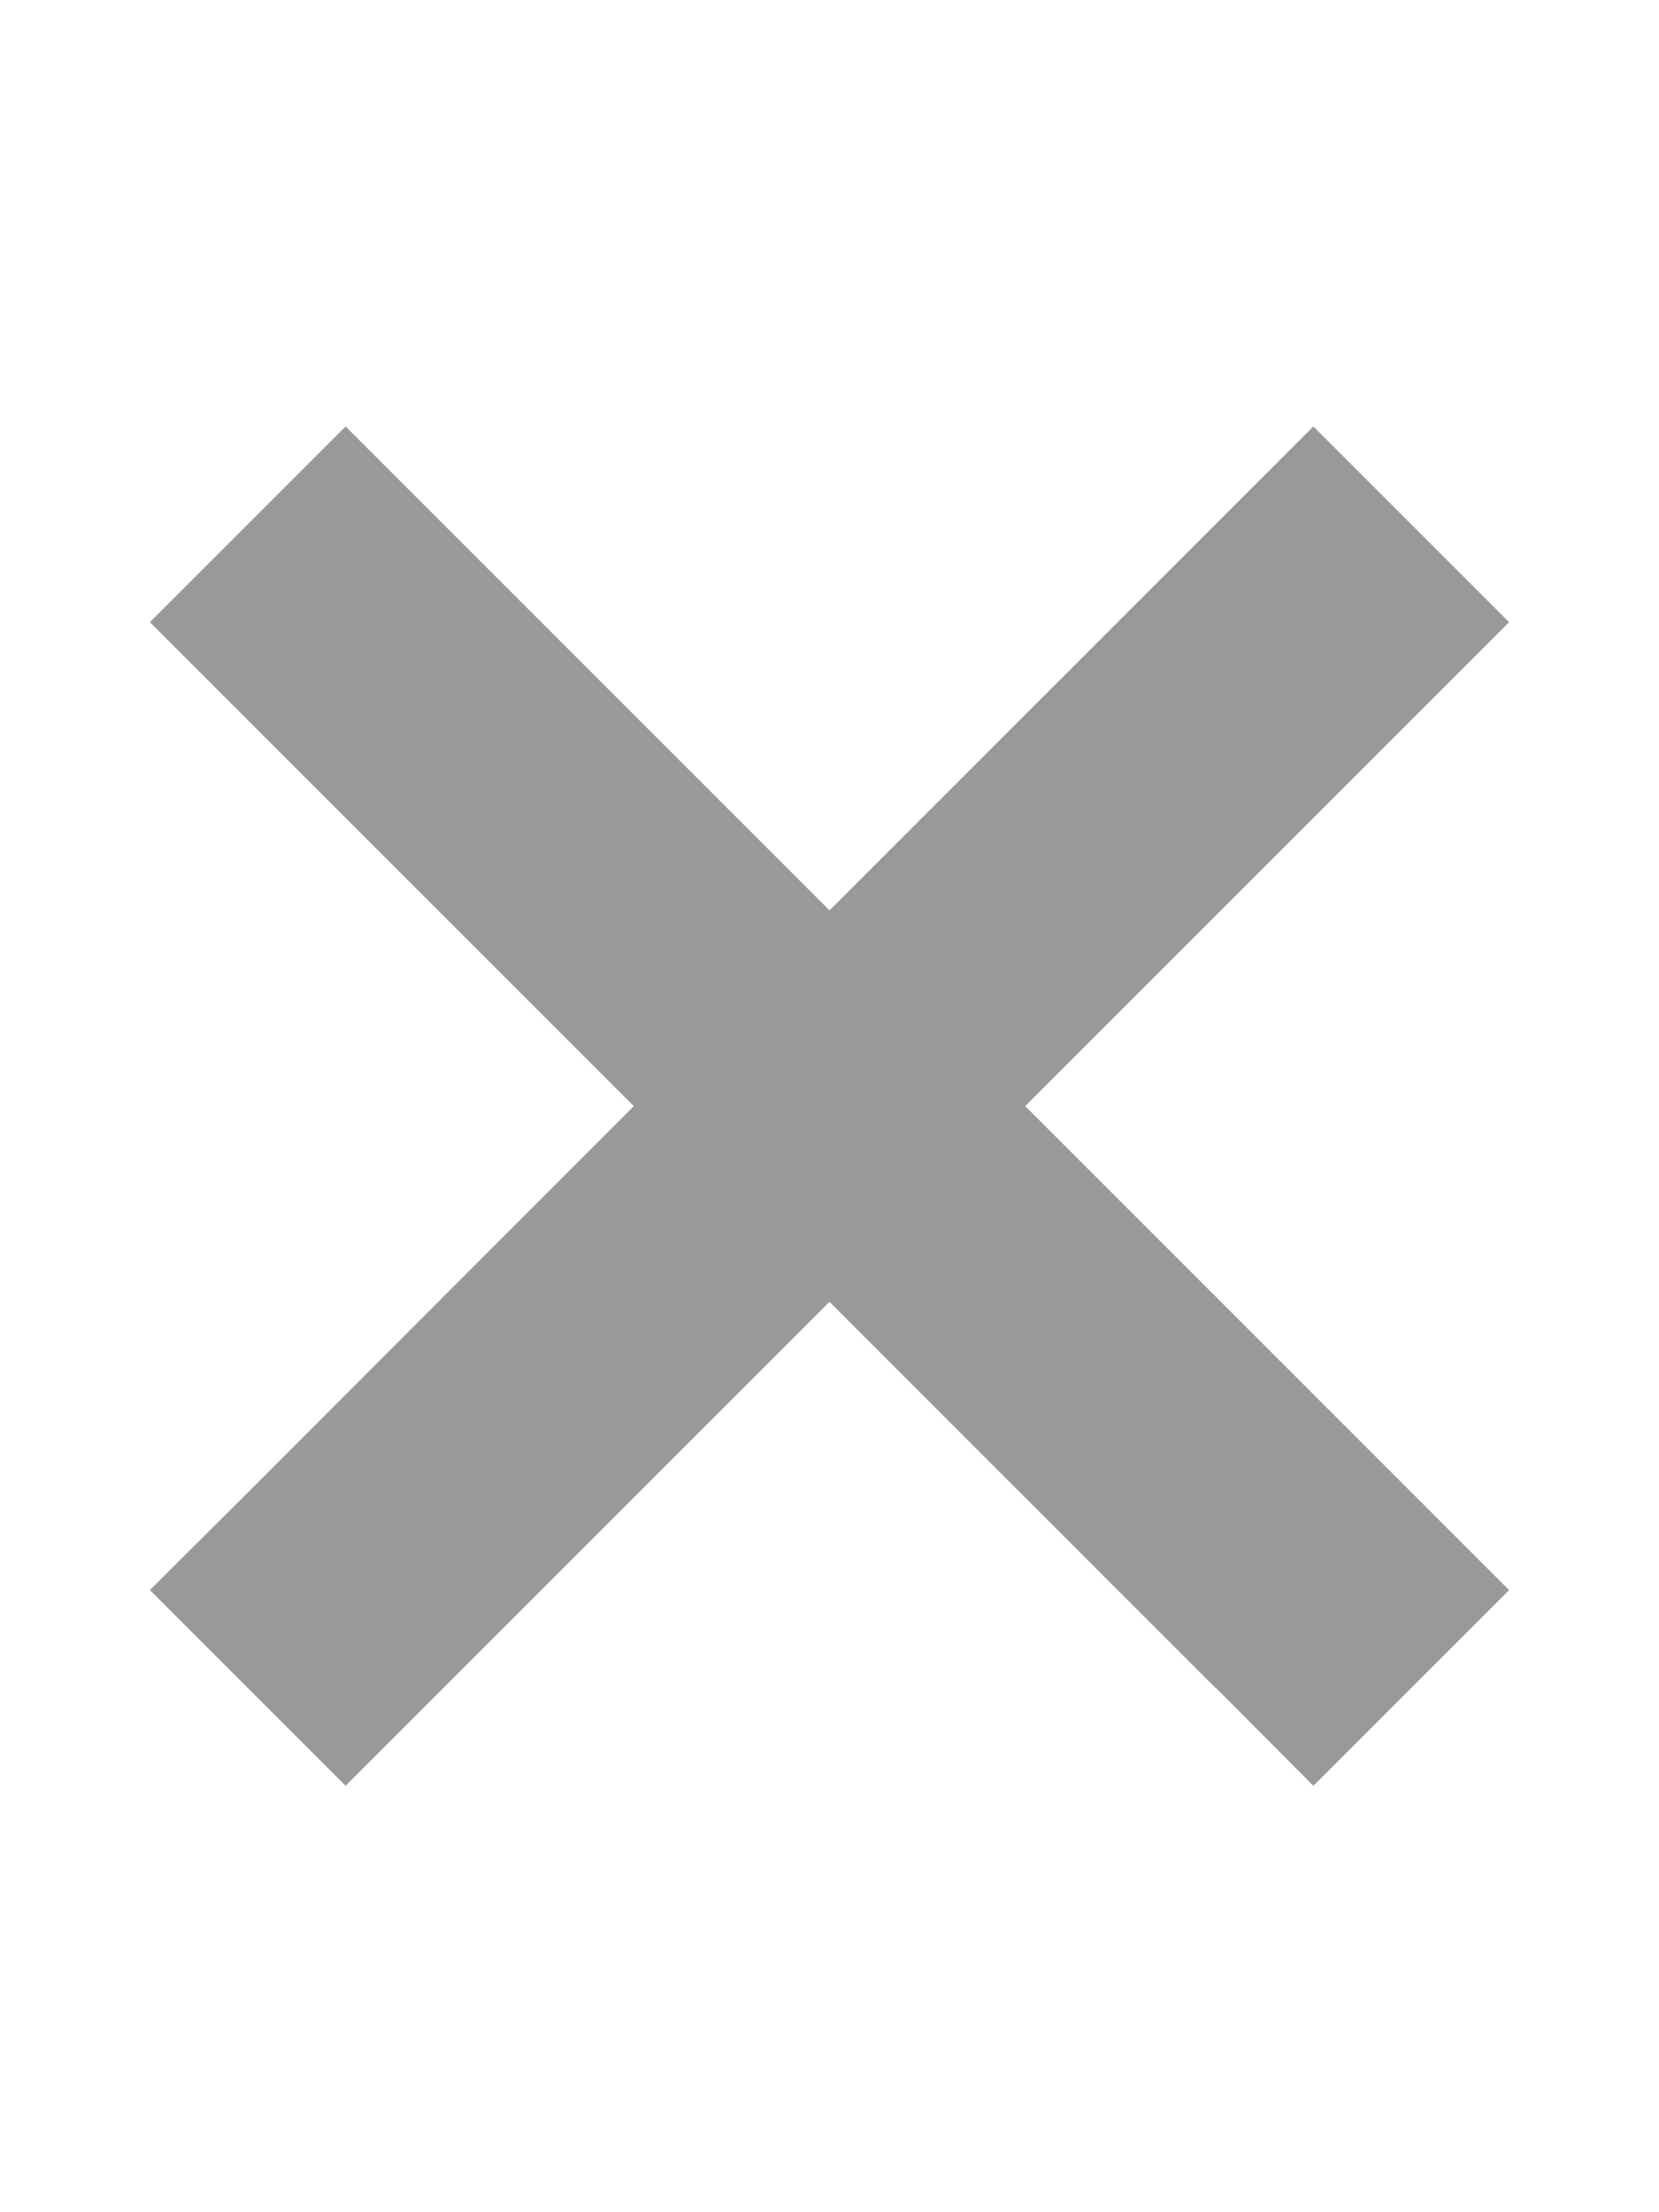 <svg xmlns="http://www.w3.org/2000/svg" viewBox="0 0 384 512"><!--! Font Awesome Pro 6.7.1 by @fontawesome - https://fontawesome.com License - https://fontawesome.com/license (Commercial License) Copyright 2024 Fonticons, Inc. --><defs><style>.fa-secondary{opacity:.4}</style></defs><path class="fa-secondary" d="M281.4 390.6L304 413.3 349.3 368l-22.6-22.6L237.3 256l89.4-89.4L349.3 144 304 98.7l-22.6 22.6L192 210.7l-89.4-89.4L80 98.7 34.7 144l22.6 22.6L146.7 256 57.4 345.4 34.7 368 80 413.3l22.6-22.6L192 301.3l89.4 89.4z"/><path class="fa-primary" d=""/></svg>